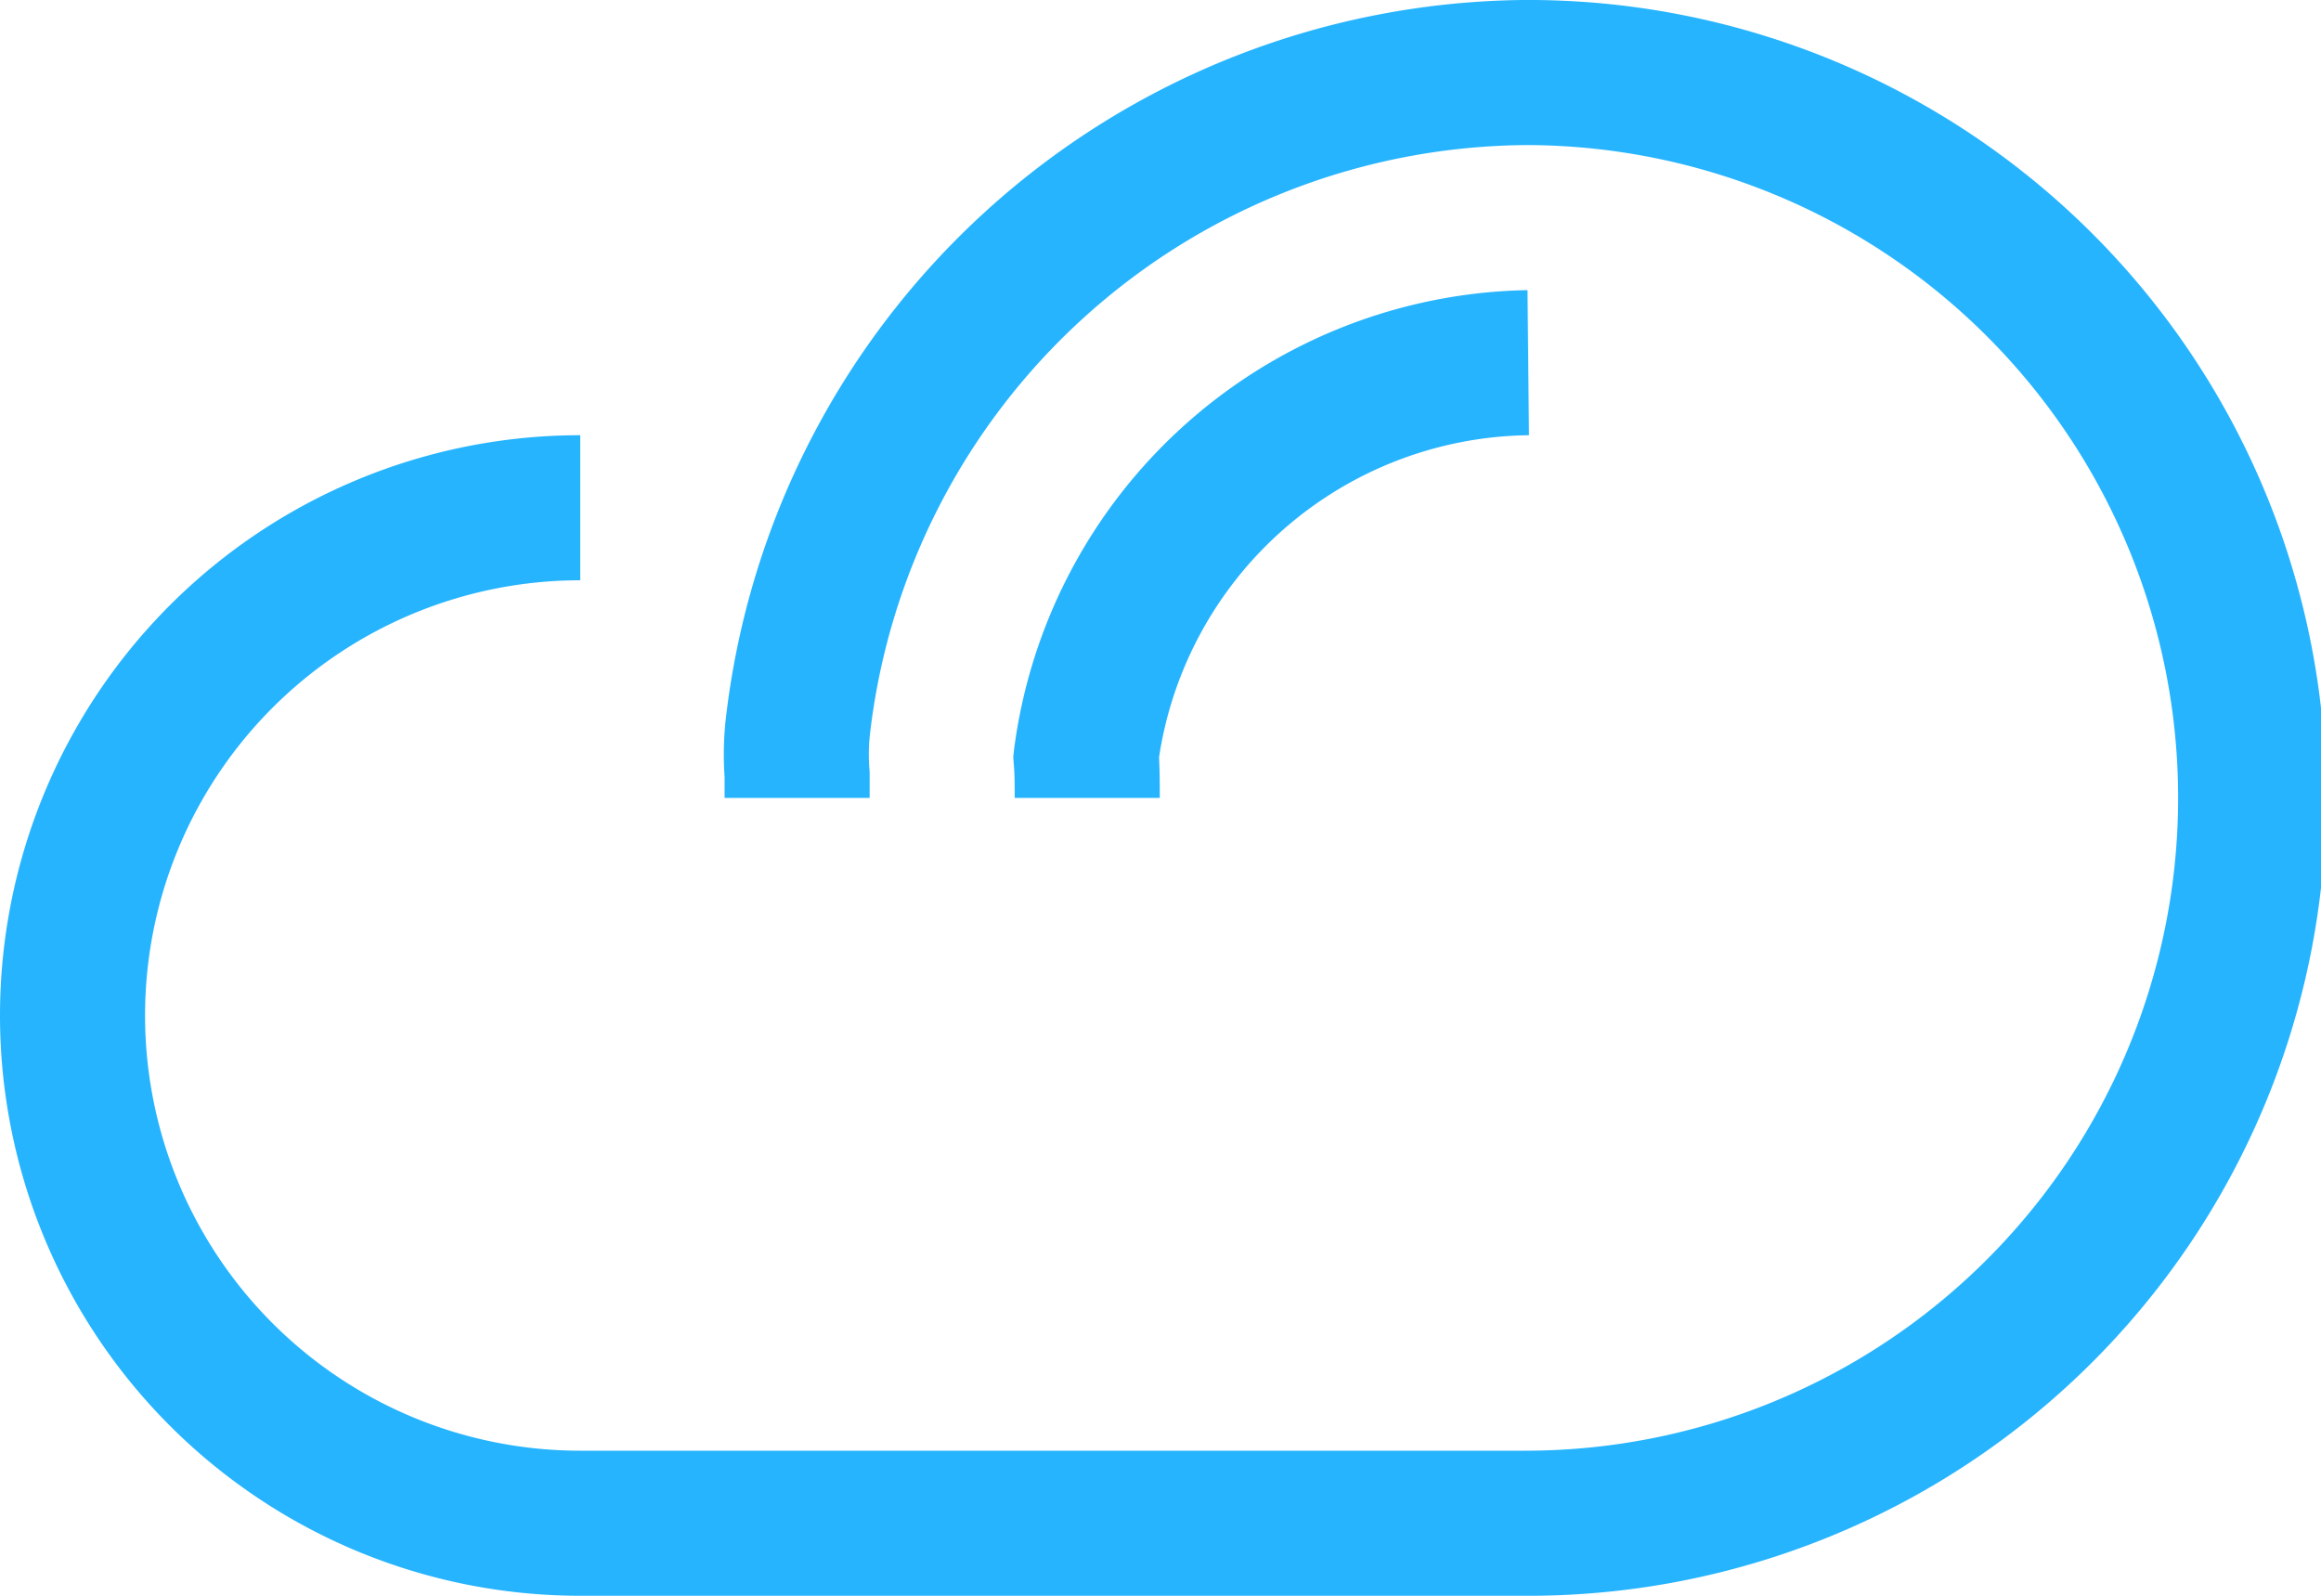 <svg xmlns="http://www.w3.org/2000/svg" width="32" height="22" viewBox="0 0 32 22">
  <defs>
    <style>
      .cls-1 {
        fill: #26b4ff;
        fill-rule: evenodd;
      }
    </style>
  </defs>
  <path id="Cloud" class="cls-1" d="M1050.99,1645.97m9-10h-2c0-.14,0-0.29-0.01-0.43l-0.01-.13,0.01-.1a7.269,7.269,0,0,1,7.08-6.34l0.02,2a5.22,5.22,0,0,0-5.1,4.44C1059.99,1635.63,1059.99,1635.8,1059.99,1635.97Zm5,11H1052a8,8,0,0,1,0-16v2a6,6,0,0,0,0,12h12.99a9,9,0,0,0,.08-18,9.172,9.172,0,0,0-9.08,8.16,2.563,2.563,0,0,0,0,.48v0.36h-2v-0.29a4.556,4.556,0,0,1,.01-0.74,11.187,11.187,0,0,1,10.99-9.97h0.16A11,11,0,0,1,1064.99,1646.97Z" transform="translate(-1044 -1624.97)"/>
</svg>
